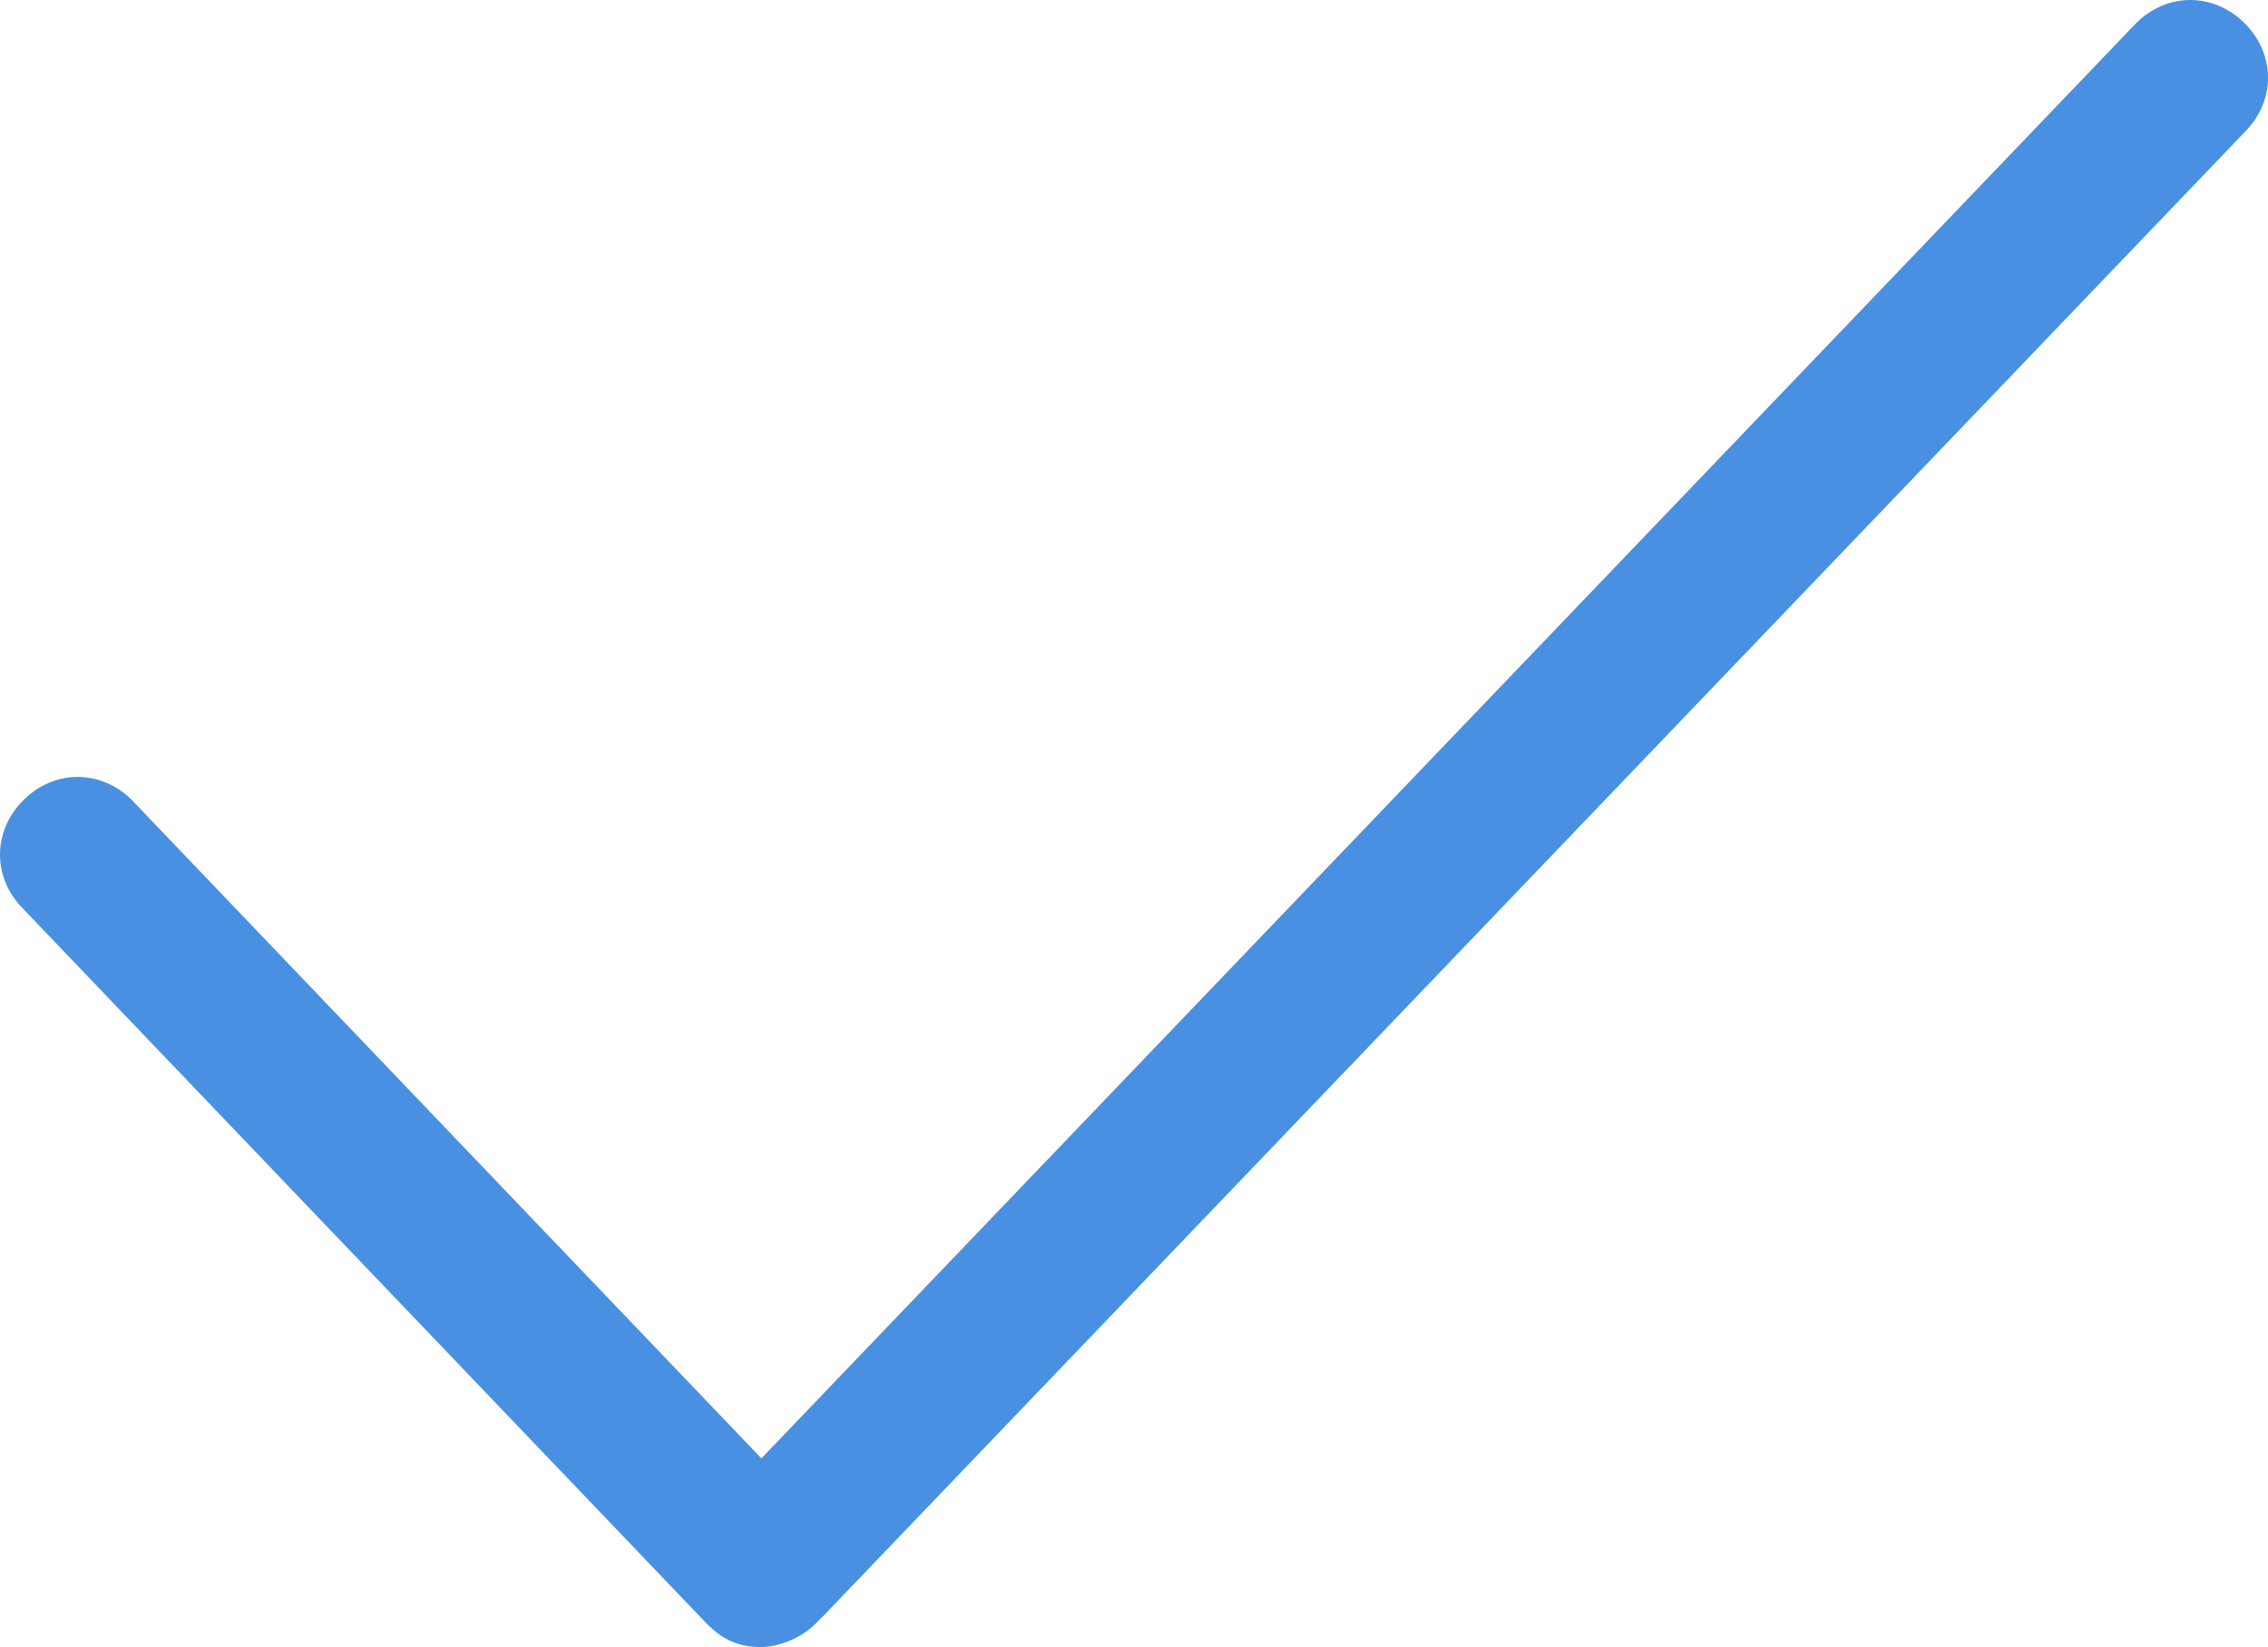 <?xml version="1.0" encoding="utf-8"?>
<!-- Generator: Adobe Illustrator 22.1.0, SVG Export Plug-In . SVG Version: 6.00 Build 0)  -->
<svg version="1.1" id="Слой_1" xmlns="http://www.w3.org/2000/svg" xmlns:xlink="http://www.w3.org/1999/xlink" x="0px" y="0px"
	 viewBox="0 0 29.2 21.2" style="enable-background:new 0 0 29.2 21.2;" xml:space="preserve">
<style type="text/css">
	.st0{fill:#4990E2;}
</style>
<g>
	<title>D6CAFEAD-D727-427E-882A-B6EA9F27D94B</title>
	<desc>Created with sketchtool.</desc>
	<g id="Symbols">
		<g id="Icon-:-thick-check">
			<g transform="translate(2, 6)">
				<path class="st0" d="M7.8,15.2c-0.3,0-0.5-0.1-0.7-0.3l-8.8-9.2c-0.4-0.4-0.4-1,0-1.4s1-0.4,1.4,0l8.8,9.2c0.4,0.4,0.4,1,0,1.4
					C8.3,15.1,8,15.2,7.8,15.2z"/>
				<path class="st0" d="M7.9,15.1c-0.2,0-0.5-0.1-0.7-0.3c-0.4-0.4-0.4-1,0-1.4L25.5-5.7c0.4-0.4,1-0.4,1.4,0c0.4,0.4,0.4,1,0,1.4
					L8.6,14.8C8.4,15,8.1,15.1,7.9,15.1z"/>
			</g>
		</g>
	</g>
</g>
</svg>
